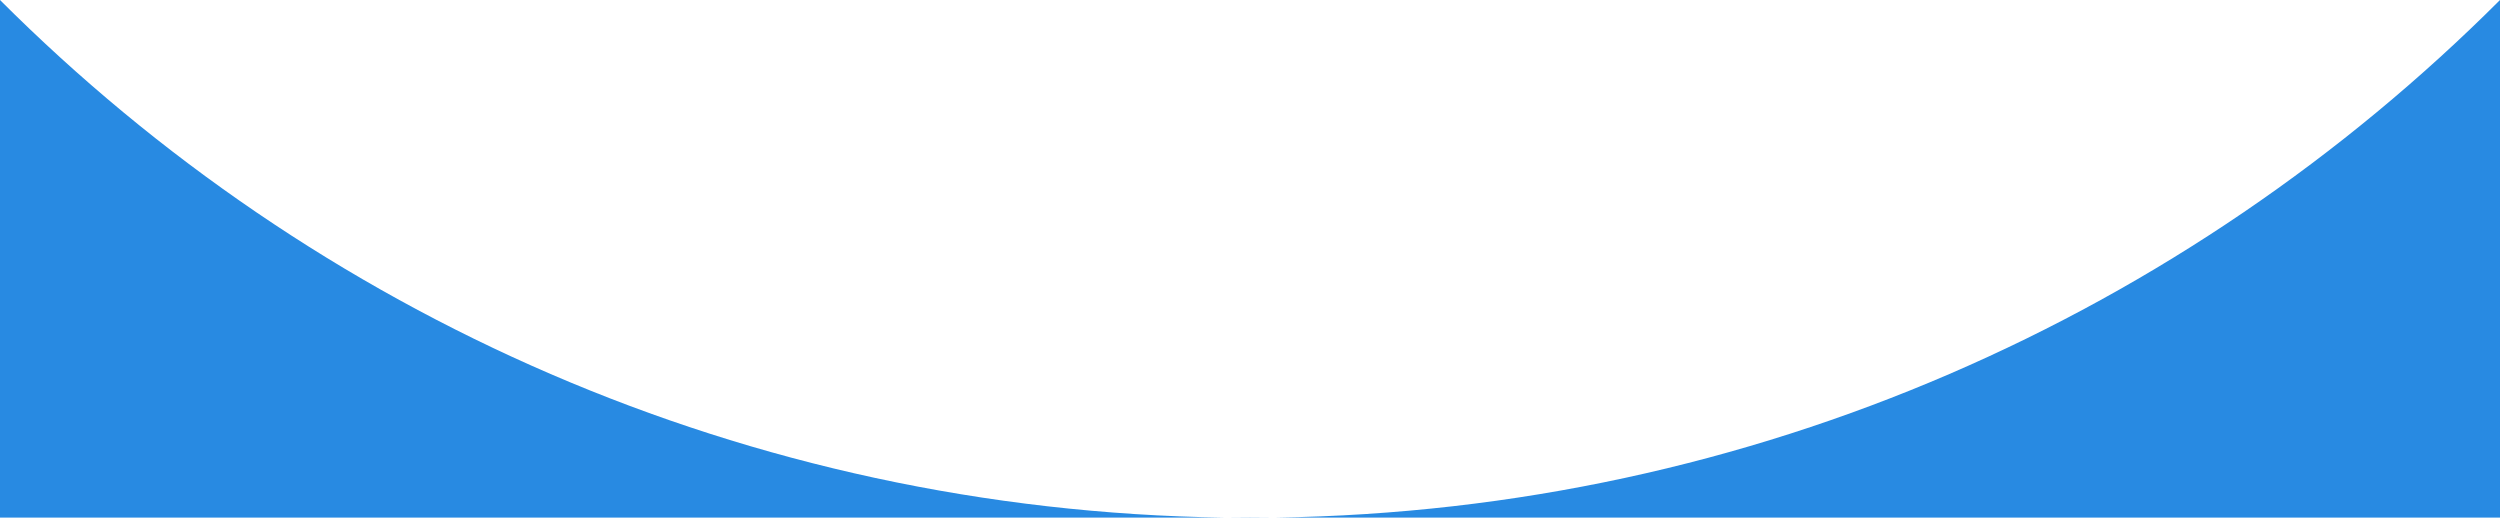 <?xml version="1.0" encoding="UTF-8" standalone="no"?>
<svg width="1024px" height="213px" viewBox="0 0 1024 213" version="1.1" xmlns="http://www.w3.org/2000/svg" xmlns:xlink="http://www.w3.org/1999/xlink">
    <!-- Generator: Sketch 3.8.3 (29802) - http://www.bohemiancoding.com/sketch -->
    <title>Combined Shape</title>
    <desc>Created with Sketch.</desc>
    <defs></defs>
    <g id="Page-1" stroke="none" stroke-width="1" fill="none" fill-rule="evenodd">
        <g id="Desktop-HD" transform="translate(-267, -406)" fill="#288AE2">
            <path d="M884.961,501.346 L884.961,0.039 L672.961,0.039 L672.961,1024.039 L884.961,1024.039 L884.961,522.731 C885.013,519.173 885.039,515.609 885.039,512.039 C885.039,508.468 885.013,504.904 884.961,501.346 Z M884.961,501.346 L884.961,522.731 C882.128,718.436 801.654,895.346 672.961,1024.039 L672.961,0.039 C801.654,128.731 882.128,305.642 884.961,501.346 Z" id="Combined-Shape" transform="translate(779, 512.039) rotate(-270) translate(-779, -512.039) "></path>
        </g>
    </g>
</svg>